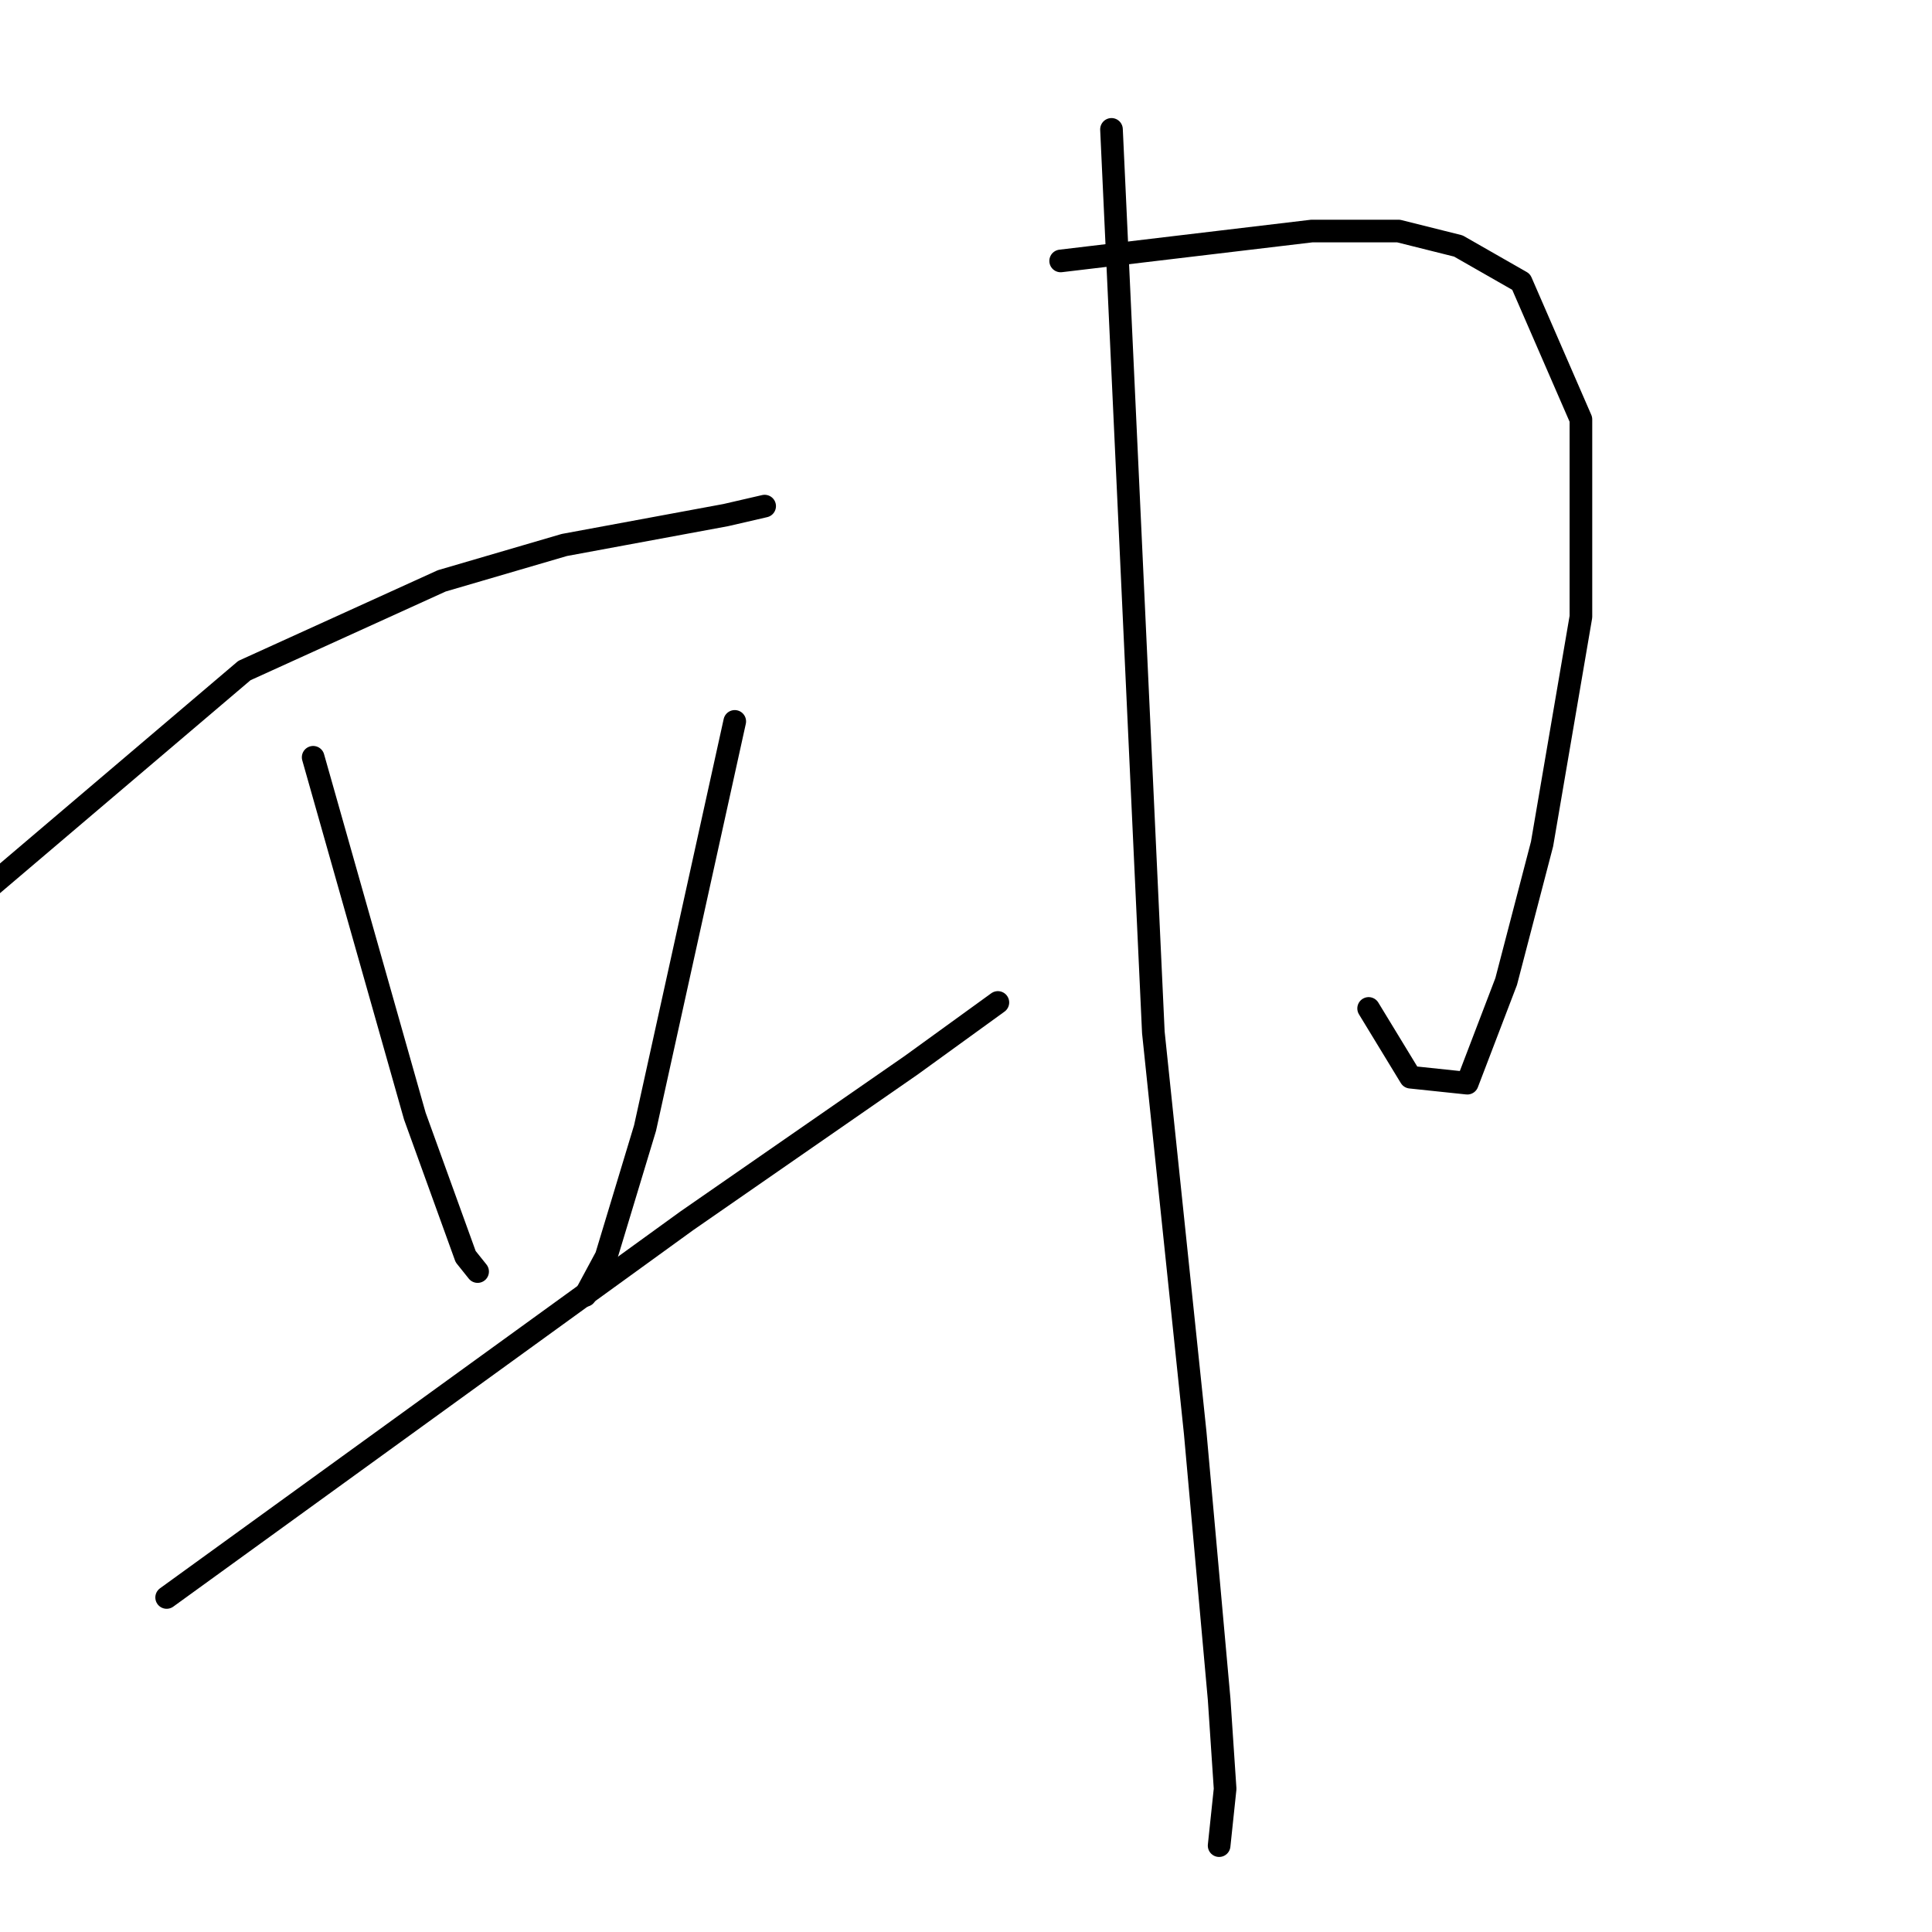 <?xml version="1.0" standalone="no"?>
    <svg width="256" height="256" xmlns="http://www.w3.org/2000/svg" version="1.1">
    <polyline stroke="black" stroke-width="3" stroke-linecap="round" fill="transparent" stroke-linejoin="round" points="-15.16 129.265 8.612 109.059 32.383 88.853 58.532 76.968 74.776 72.213 96.17 68.252 101.32 67.063 101.32 67.063 " />
        <polyline stroke="black" stroke-width="3" stroke-linecap="round" fill="transparent" stroke-linejoin="round" points="41.496 100.343 48.231 124.114 54.966 147.886 61.701 166.507 63.286 168.488 63.286 168.488 " />
        <polyline stroke="black" stroke-width="3" stroke-linecap="round" fill="transparent" stroke-linejoin="round" points="97.358 95.589 91.416 122.53 85.473 149.471 80.322 166.507 77.549 171.657 77.549 171.657 " />
        <polyline stroke="black" stroke-width="3" stroke-linecap="round" fill="transparent" stroke-linejoin="round" points="22.082 211.673 56.551 186.713 91.019 161.752 120.734 141.151 132.223 132.831 132.223 132.831 " />
        <polyline stroke="black" stroke-width="3" stroke-linecap="round" fill="transparent" stroke-linejoin="round" points="140.543 34.575 157.183 32.594 173.823 30.613 185.313 30.613 193.237 32.594 201.557 37.349 209.48 55.573 209.48 81.722 204.33 111.832 199.576 130.057 194.425 143.528 186.898 142.735 181.351 133.623 181.351 133.623 " />
        <polyline stroke="black" stroke-width="3" stroke-linecap="round" fill="transparent" stroke-linejoin="round" points="147.278 17.143 150.052 76.968 152.825 136.792 158.372 189.882 161.541 225.143 162.334 237.029 161.541 244.556 161.541 244.556 " />
        </svg>